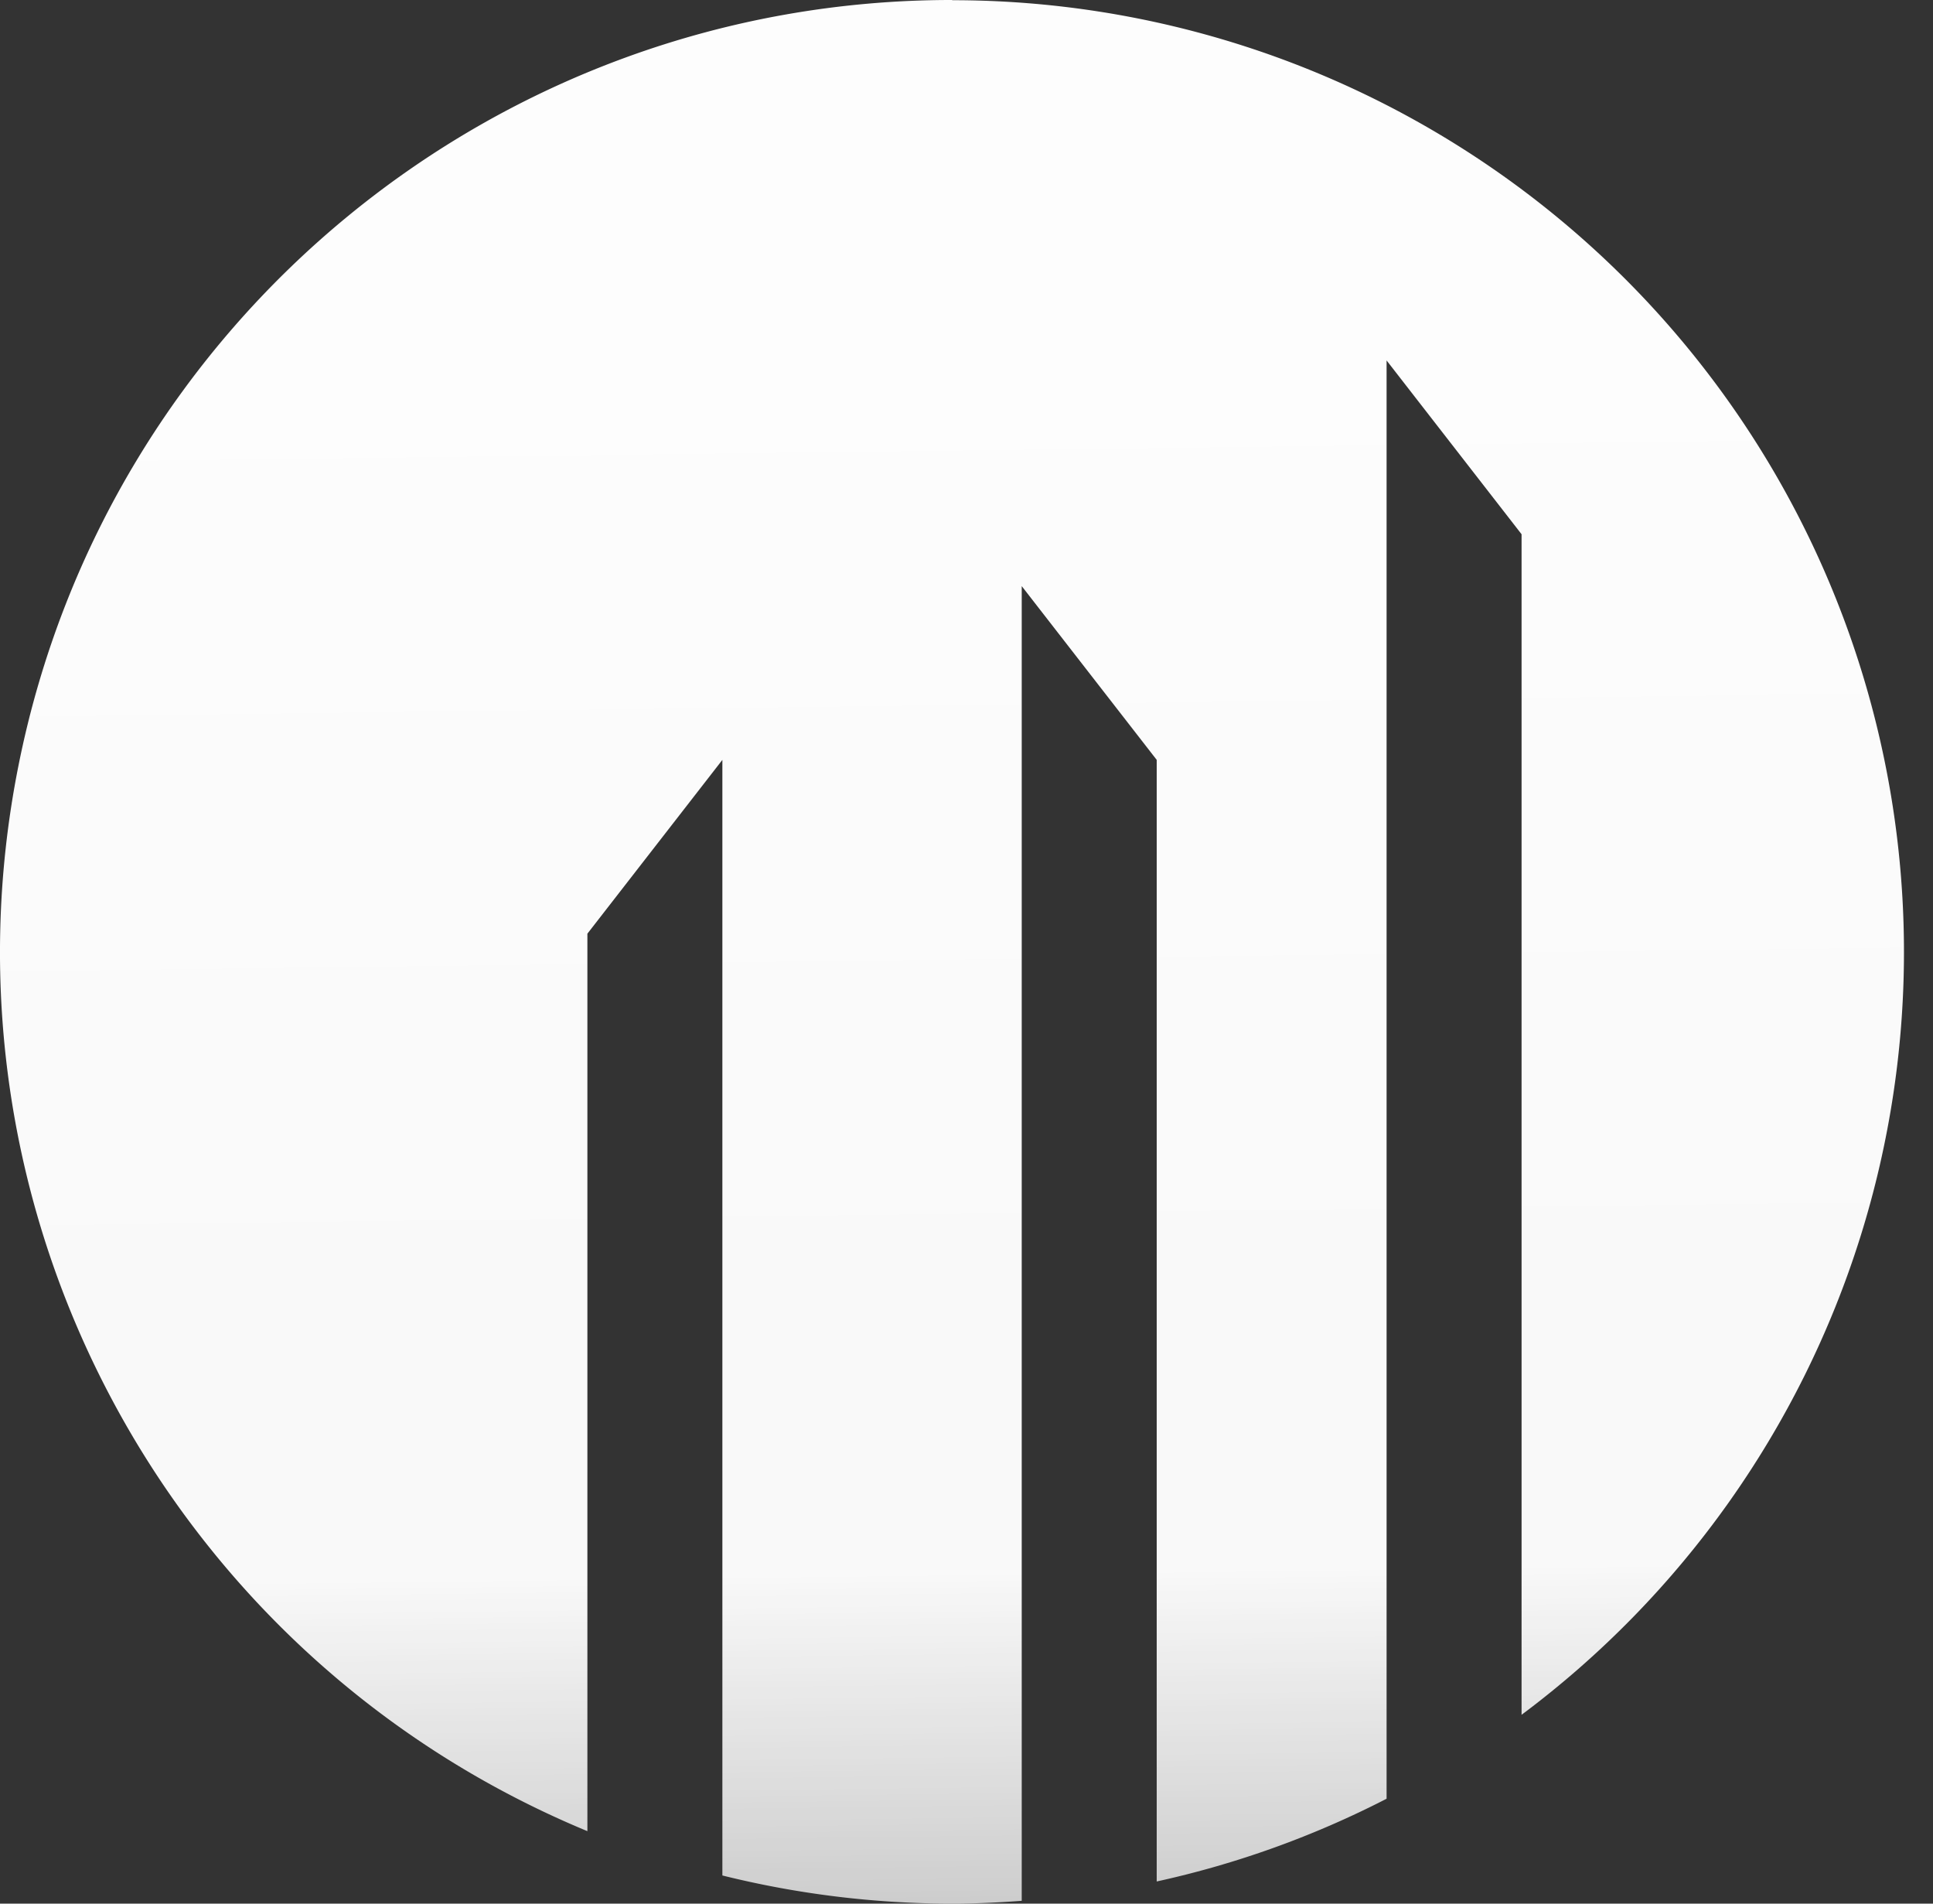 <svg xmlns="http://www.w3.org/2000/svg" fill="none" viewBox="0 0 65 64">
  <rect x="0" y="0" width="65" height="64" fill="#333333" stroke="none"/>
  <path fill-rule="evenodd" clip-rule="evenodd" d="M32.02 0C16.753-.008 3.605 10.771.62 25.745-2.364 40.72 5.647 55.716 19.752 61.563V31.39l4.539-5.843v37.506c2.528.629 5.124.946 7.73.946.787 0 1.564-.037 2.336-.094v-44.2l4.539 5.842v37.708a31.759 31.759 0 007.73-2.782V12.118l4.539 5.843v39.69A32 32 0 0032.02.007V0z" fill="url(#JuB9A3Mn6a)"/>
  <defs>
    <linearGradient id="JuB9A3Mn6a" x1="-24.938" y1="-14.08" x2="-23.53" y2="98.624" gradientUnits="userSpaceOnUse">
      <stop stop-color="#fff"/>
      <stop offset=".6" stop-color="#fff" stop-opacity=".969"/>
      <stop offset="1" stop-color="#fff" stop-opacity=".102"/>
    </linearGradient>
  </defs>
</svg>
